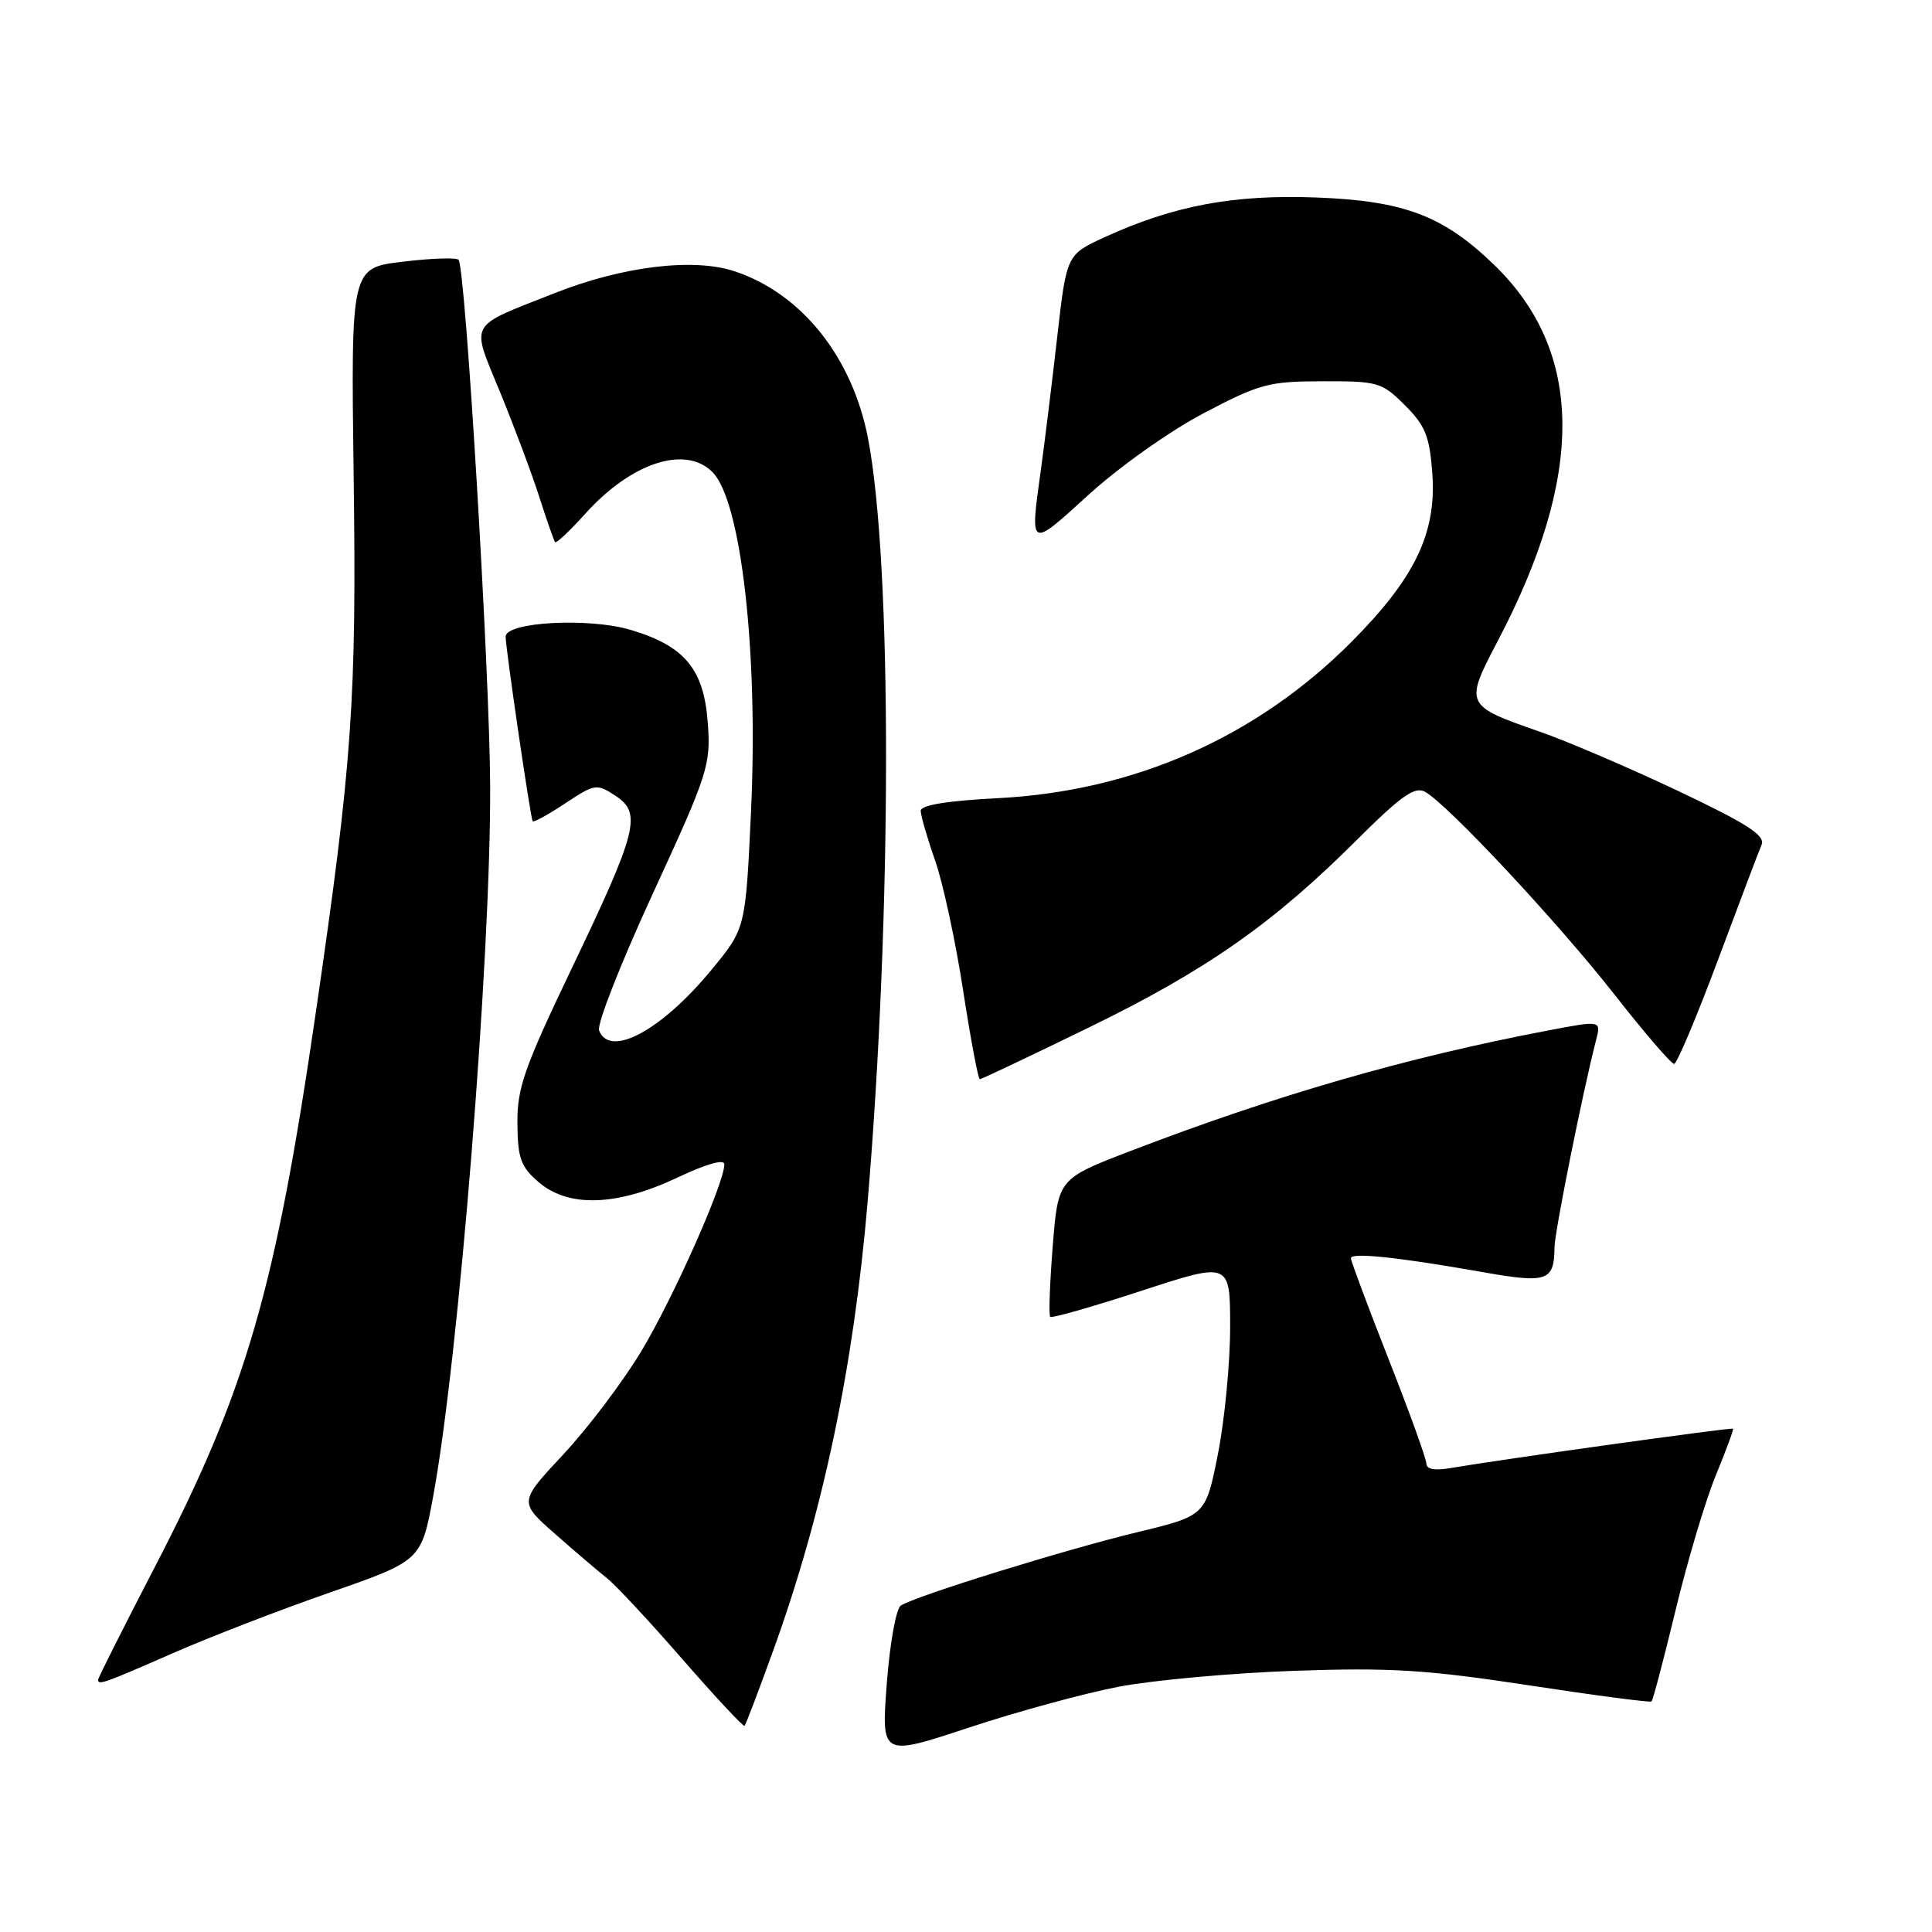 <?xml version="1.0" encoding="UTF-8" standalone="no"?>
<!DOCTYPE svg PUBLIC "-//W3C//DTD SVG 1.1//EN" "http://www.w3.org/Graphics/SVG/1.1/DTD/svg11.dtd" >
<svg xmlns="http://www.w3.org/2000/svg" xmlns:xlink="http://www.w3.org/1999/xlink" version="1.1" viewBox="0 0 256 256">
 <g >
 <path fill="currentColor"
d=" M 148.23 223.50 C 152.78 222.63 163.25 221.68 171.50 221.39 C 184.18 220.95 188.97 221.24 202.50 223.30 C 211.30 224.65 218.65 225.61 218.84 225.45 C 219.02 225.29 220.46 219.84 222.03 213.33 C 223.60 206.82 225.99 198.80 227.35 195.50 C 228.71 192.20 229.74 189.41 229.63 189.31 C 229.45 189.11 198.56 193.43 192.25 194.52 C 190.14 194.89 189.00 194.69 189.00 193.94 C 189.00 193.31 186.75 187.08 184.00 180.10 C 181.25 173.11 179.00 167.09 179.00 166.72 C 179.00 165.92 185.28 166.59 196.45 168.56 C 205.04 170.08 205.95 169.76 205.98 165.25 C 206.00 163.25 209.72 144.68 211.48 137.85 C 212.17 135.20 212.17 135.20 205.09 136.55 C 186.39 140.11 169.18 145.08 149.85 152.49 C 140.20 156.19 140.20 156.19 139.49 165.15 C 139.10 170.08 138.95 174.28 139.16 174.49 C 139.36 174.70 144.81 173.14 151.27 171.03 C 163.00 167.20 163.00 167.20 163.00 175.85 C 163.00 180.61 162.27 188.18 161.38 192.67 C 159.76 200.84 159.76 200.84 150.63 203.04 C 140.94 205.39 121.27 211.49 119.36 212.75 C 118.73 213.16 117.90 217.81 117.50 223.13 C 116.78 232.75 116.78 232.75 128.37 228.92 C 134.74 226.81 143.68 224.37 148.23 223.50 Z  M 102.46 218.69 C 109.03 200.53 113.10 181.18 114.96 159.32 C 118.19 121.14 118.23 74.91 115.03 58.15 C 112.97 47.35 106.22 38.88 97.32 35.94 C 91.87 34.14 82.46 35.29 73.50 38.84 C 61.82 43.46 62.37 42.45 66.32 52.10 C 68.21 56.72 70.55 62.98 71.51 66.00 C 72.48 69.03 73.40 71.65 73.56 71.84 C 73.72 72.03 75.53 70.31 77.60 68.02 C 83.69 61.28 90.82 58.96 94.40 62.55 C 98.22 66.36 100.50 86.49 99.51 107.61 C 98.79 123.03 98.79 123.03 94.28 128.50 C 87.67 136.53 80.80 140.24 79.38 136.54 C 79.07 135.74 82.28 127.56 86.52 118.37 C 93.83 102.50 94.19 101.36 93.79 95.84 C 93.28 88.66 90.74 85.60 83.56 83.46 C 78.00 81.81 67.00 82.41 67.00 84.36 C 67.00 85.91 70.30 108.43 70.58 108.82 C 70.71 109.00 72.65 107.94 74.89 106.45 C 78.83 103.85 79.06 103.81 81.55 105.44 C 85.08 107.75 84.49 110.08 75.67 128.50 C 69.44 141.53 68.51 144.21 68.56 148.88 C 68.60 153.48 69.01 154.61 71.36 156.63 C 75.32 160.04 81.74 159.83 89.75 156.04 C 93.65 154.20 95.99 153.54 95.98 154.29 C 95.95 156.86 89.15 172.13 84.93 179.12 C 82.49 183.15 77.86 189.28 74.62 192.74 C 68.75 199.03 68.75 199.03 73.56 203.26 C 76.21 205.59 79.30 208.23 80.44 209.13 C 81.57 210.02 86.07 214.85 90.43 219.86 C 94.80 224.87 98.50 228.84 98.66 228.68 C 98.82 228.52 100.53 224.02 102.46 218.69 Z  M 22.71 219.14 C 27.54 217.01 36.97 213.36 43.67 211.03 C 55.83 206.79 55.83 206.79 57.42 198.15 C 60.80 179.76 65.03 126.99 64.95 104.24 C 64.90 89.13 61.67 35.33 60.76 34.42 C 60.44 34.11 57.11 34.22 53.34 34.68 C 46.50 35.50 46.50 35.50 46.86 63.00 C 47.26 92.73 46.68 100.97 41.87 134.00 C 36.48 171.03 32.64 184.26 20.42 207.82 C 16.34 215.69 13.00 222.33 13.00 222.57 C 13.00 223.33 13.76 223.06 22.71 219.14 Z  M 144.36 136.11 C 159.88 128.54 168.70 122.36 179.80 111.28 C 185.62 105.48 187.46 104.18 188.80 104.90 C 191.74 106.49 206.35 122.12 213.90 131.75 C 217.89 136.84 221.46 140.99 221.83 140.97 C 222.20 140.96 224.81 134.77 227.63 127.22 C 230.45 119.68 233.05 112.79 233.42 111.93 C 233.93 110.70 231.53 109.15 222.29 104.77 C 215.80 101.70 207.57 98.18 204.00 96.94 C 194.11 93.51 194.04 93.36 198.41 85.03 C 210.02 62.95 209.89 46.66 198.03 35.14 C 191.27 28.59 186.09 26.61 174.44 26.17 C 163.47 25.75 155.54 27.24 146.41 31.41 C 141.33 33.74 141.33 33.74 140.09 44.62 C 139.41 50.60 138.44 58.51 137.93 62.19 C 136.46 72.78 136.37 72.73 144.21 65.59 C 148.22 61.92 154.98 57.13 159.46 54.77 C 166.89 50.86 168.09 50.53 175.23 50.52 C 182.60 50.50 183.10 50.65 186.16 53.70 C 188.87 56.41 189.43 57.80 189.79 62.74 C 190.36 70.64 187.49 76.61 179.05 85.08 C 166.49 97.68 150.32 104.83 132.25 105.76 C 125.55 106.10 122.00 106.68 122.00 107.43 C 122.00 108.06 122.86 111.03 123.91 114.03 C 124.96 117.04 126.63 124.79 127.62 131.25 C 128.62 137.71 129.61 143.00 129.83 143.00 C 130.05 143.00 136.59 139.90 144.36 136.11 Z "/>
</g>
</svg>